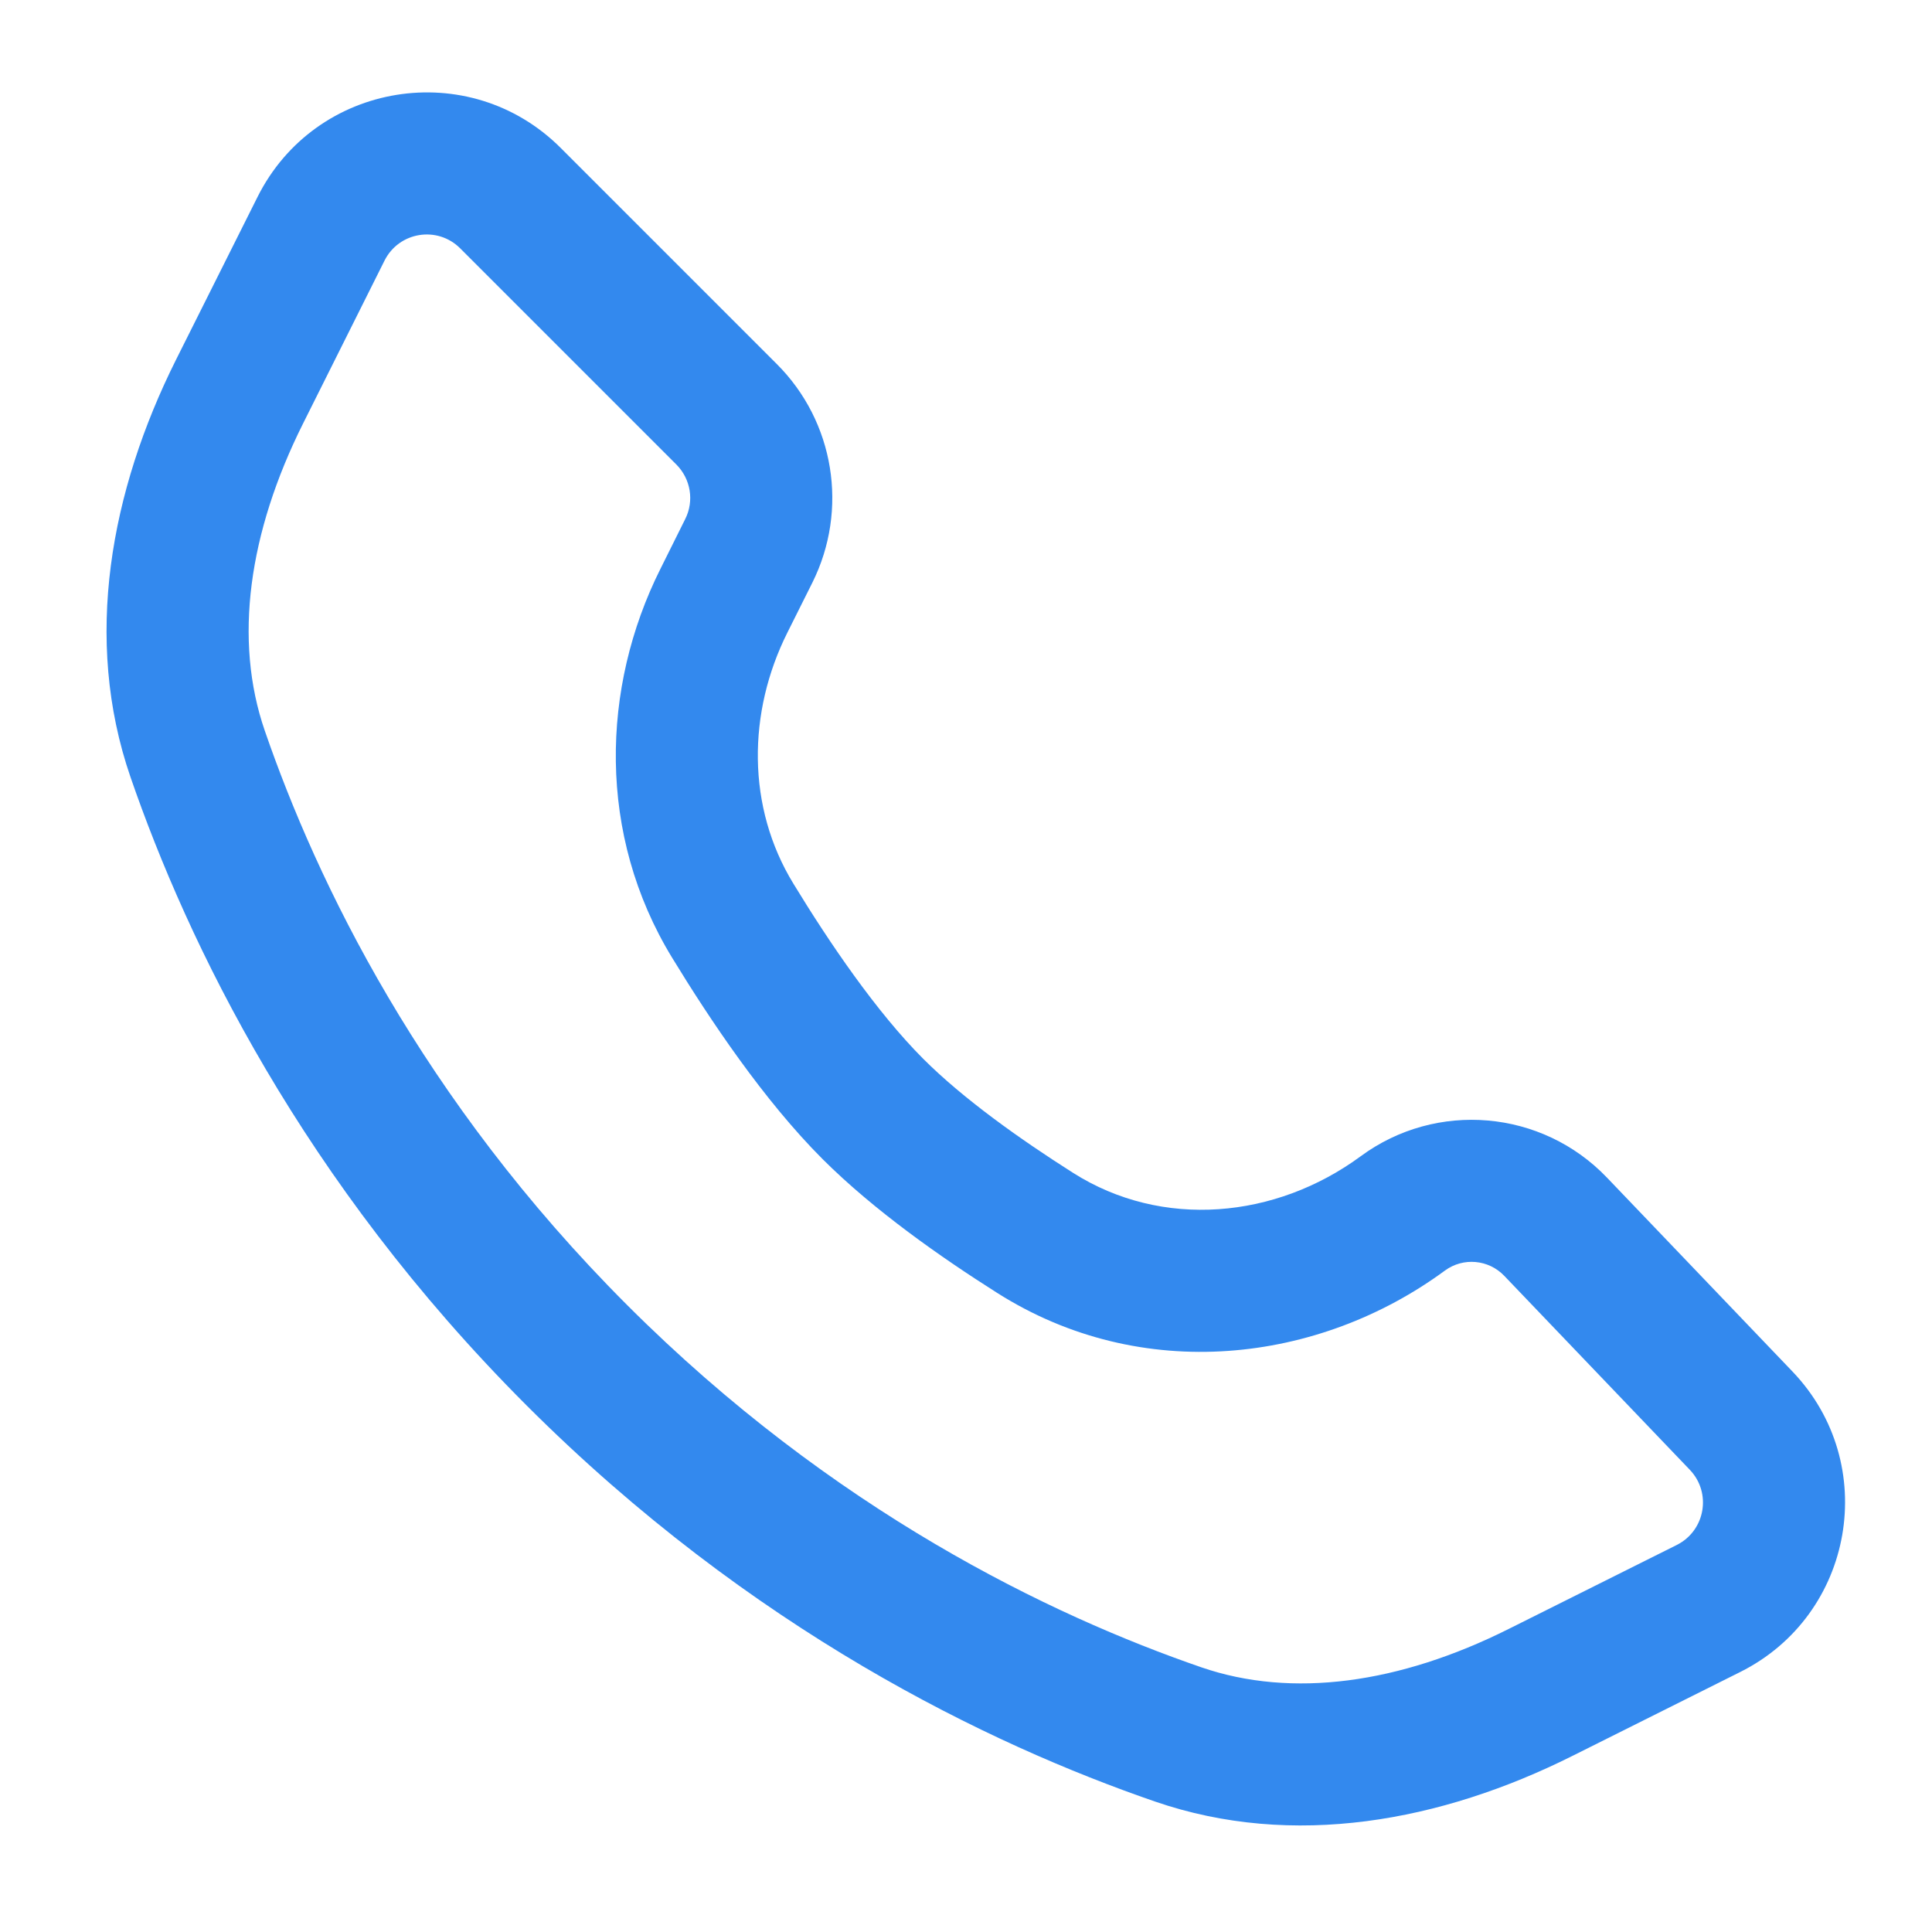 <svg width="17" height="17" viewBox="0 0 17 17" fill="none" xmlns="http://www.w3.org/2000/svg">
<path fill-rule="evenodd" clip-rule="evenodd" d="M1.548 3.167L2.265 1.735C2.773 0.717 4.129 0.497 4.934 1.302L6.835 3.203C7.343 3.71 7.468 4.485 7.148 5.127L6.929 5.565C6.576 6.269 6.57 7.103 6.981 7.775C7.302 8.302 7.714 8.906 8.123 9.316C8.476 9.669 8.974 10.023 9.442 10.32C10.226 10.818 11.226 10.724 11.973 10.174C12.64 9.683 13.568 9.764 14.14 10.362L15.773 12.069C16.548 12.88 16.317 14.21 15.313 14.712L13.833 15.452C12.683 16.027 11.379 16.271 10.163 15.852C8.703 15.349 6.61 14.342 4.634 12.367C2.658 10.391 1.652 8.298 1.148 6.837C0.729 5.621 0.973 4.318 1.548 3.167ZM2.667 3.726L3.383 2.294C3.51 2.039 3.849 1.984 4.05 2.186L5.951 4.087C6.078 4.214 6.11 4.408 6.029 4.568L5.811 5.006C5.289 6.049 5.253 7.344 5.914 8.427C6.246 8.971 6.72 9.681 7.239 10.2C7.691 10.651 8.281 11.064 8.772 11.375C10.047 12.185 11.607 11.995 12.714 11.18C12.875 11.062 13.098 11.082 13.236 11.226L14.869 12.933C15.063 13.136 15.005 13.468 14.755 13.594L13.274 14.334C12.315 14.814 11.37 14.946 10.571 14.671C9.245 14.214 7.329 13.294 5.518 11.483C3.706 9.671 2.787 7.756 2.33 6.43C2.054 5.631 2.187 4.686 2.667 3.726Z" fill="#3389EE"/>
</svg>
